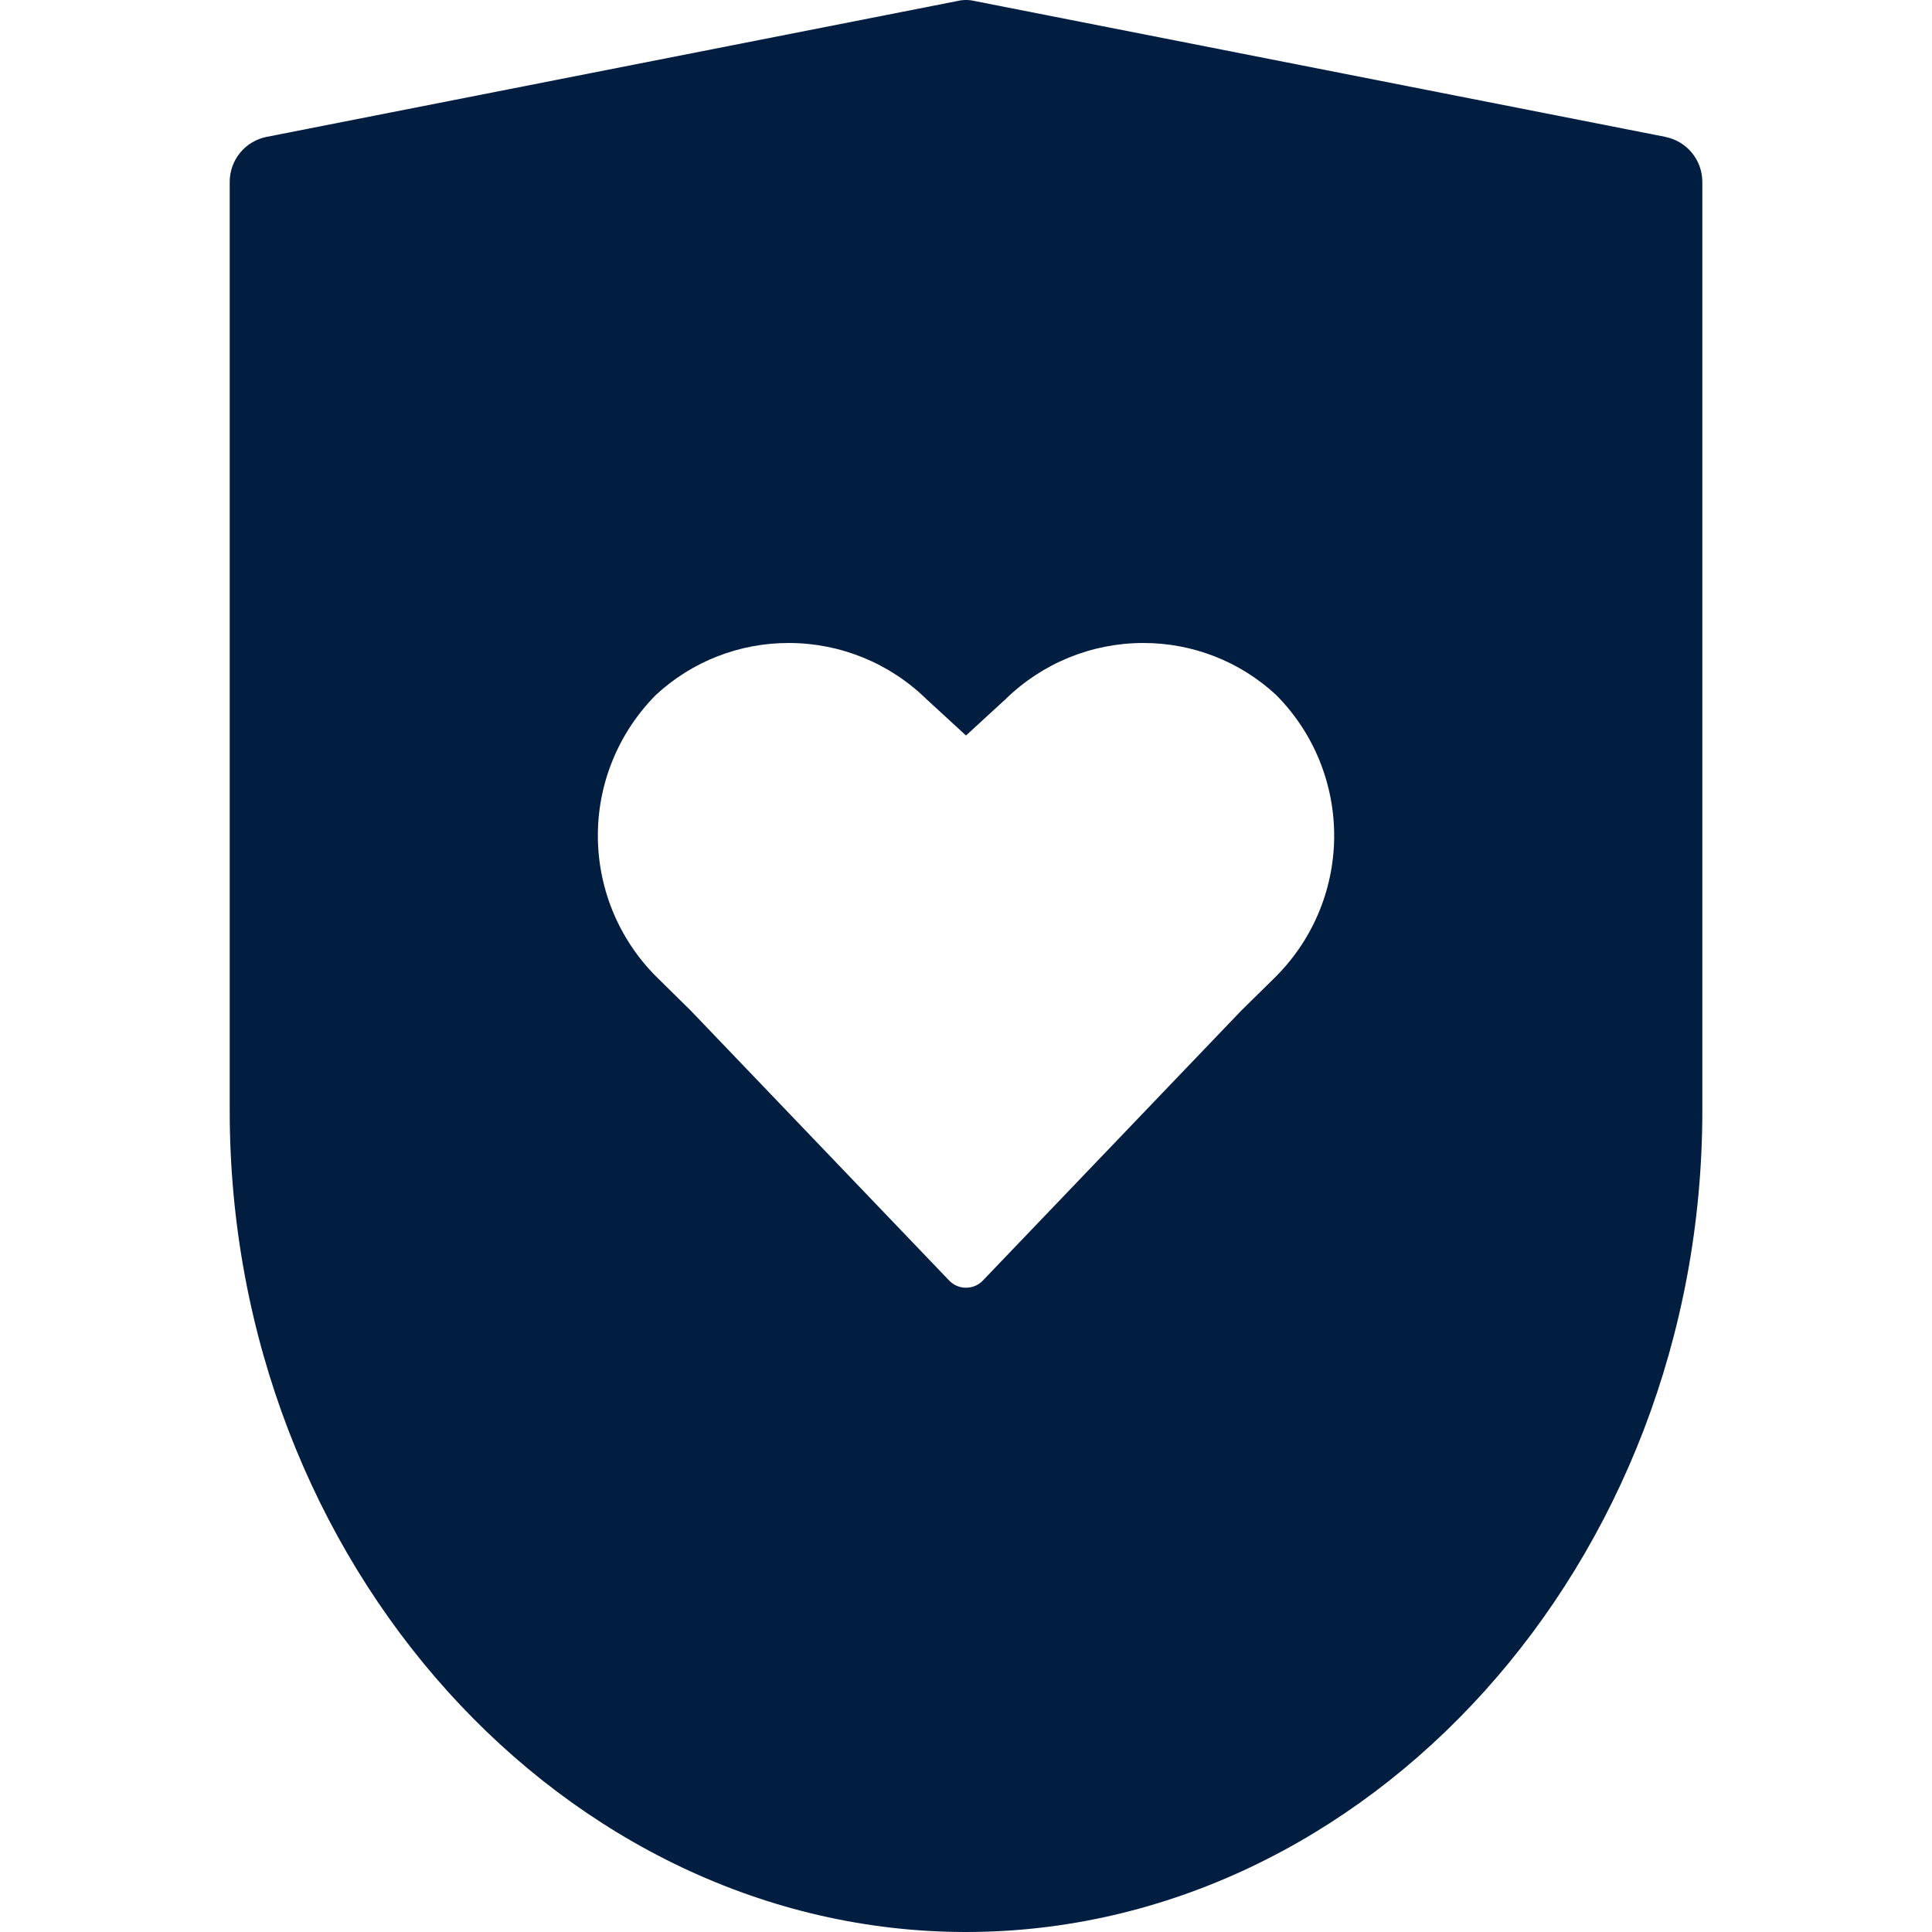 <svg width="48" height="48" viewBox="0 0 48 48" fill="none" xmlns="http://www.w3.org/2000/svg">
<path d="M41.368 3.399L24.218 0.026C24.075 -0.009 23.926 -0.009 23.783 0.026L6.633 3.399C6.372 3.448 6.137 3.588 5.968 3.792C5.799 3.997 5.707 4.254 5.707 4.519V27.591C5.707 38.865 14.053 48 24 48C33.947 48 42.294 38.865 42.294 27.591V4.52C42.294 4.255 42.202 3.998 42.032 3.793C41.863 3.589 41.628 3.45 41.368 3.4V3.399ZM31.638 24.322L30.837 25.11L24.412 31.822C24.358 31.876 24.294 31.919 24.223 31.949C24.153 31.978 24.077 31.993 24 31.993C23.924 31.993 23.848 31.978 23.777 31.949C23.707 31.919 23.643 31.876 23.589 31.822L17.163 25.11L16.363 24.322C15.891 23.865 15.515 23.32 15.256 22.717C14.997 22.114 14.86 21.465 14.854 20.809C14.847 20.152 14.971 19.501 15.219 18.893C15.466 18.285 15.832 17.733 16.294 17.267C17.192 16.433 18.373 15.972 19.599 15.975C20.877 15.975 22.104 16.476 23.017 17.37L24 18.273L24.984 17.37C25.897 16.476 27.124 15.975 28.402 15.975C29.628 15.972 30.808 16.433 31.706 17.267C32.169 17.733 32.535 18.285 32.782 18.893C33.029 19.501 33.153 20.152 33.147 20.809C33.141 21.465 33.004 22.114 32.745 22.717C32.486 23.32 32.109 23.865 31.638 24.322V24.322Z" fill="#011E41"/>
</svg>
